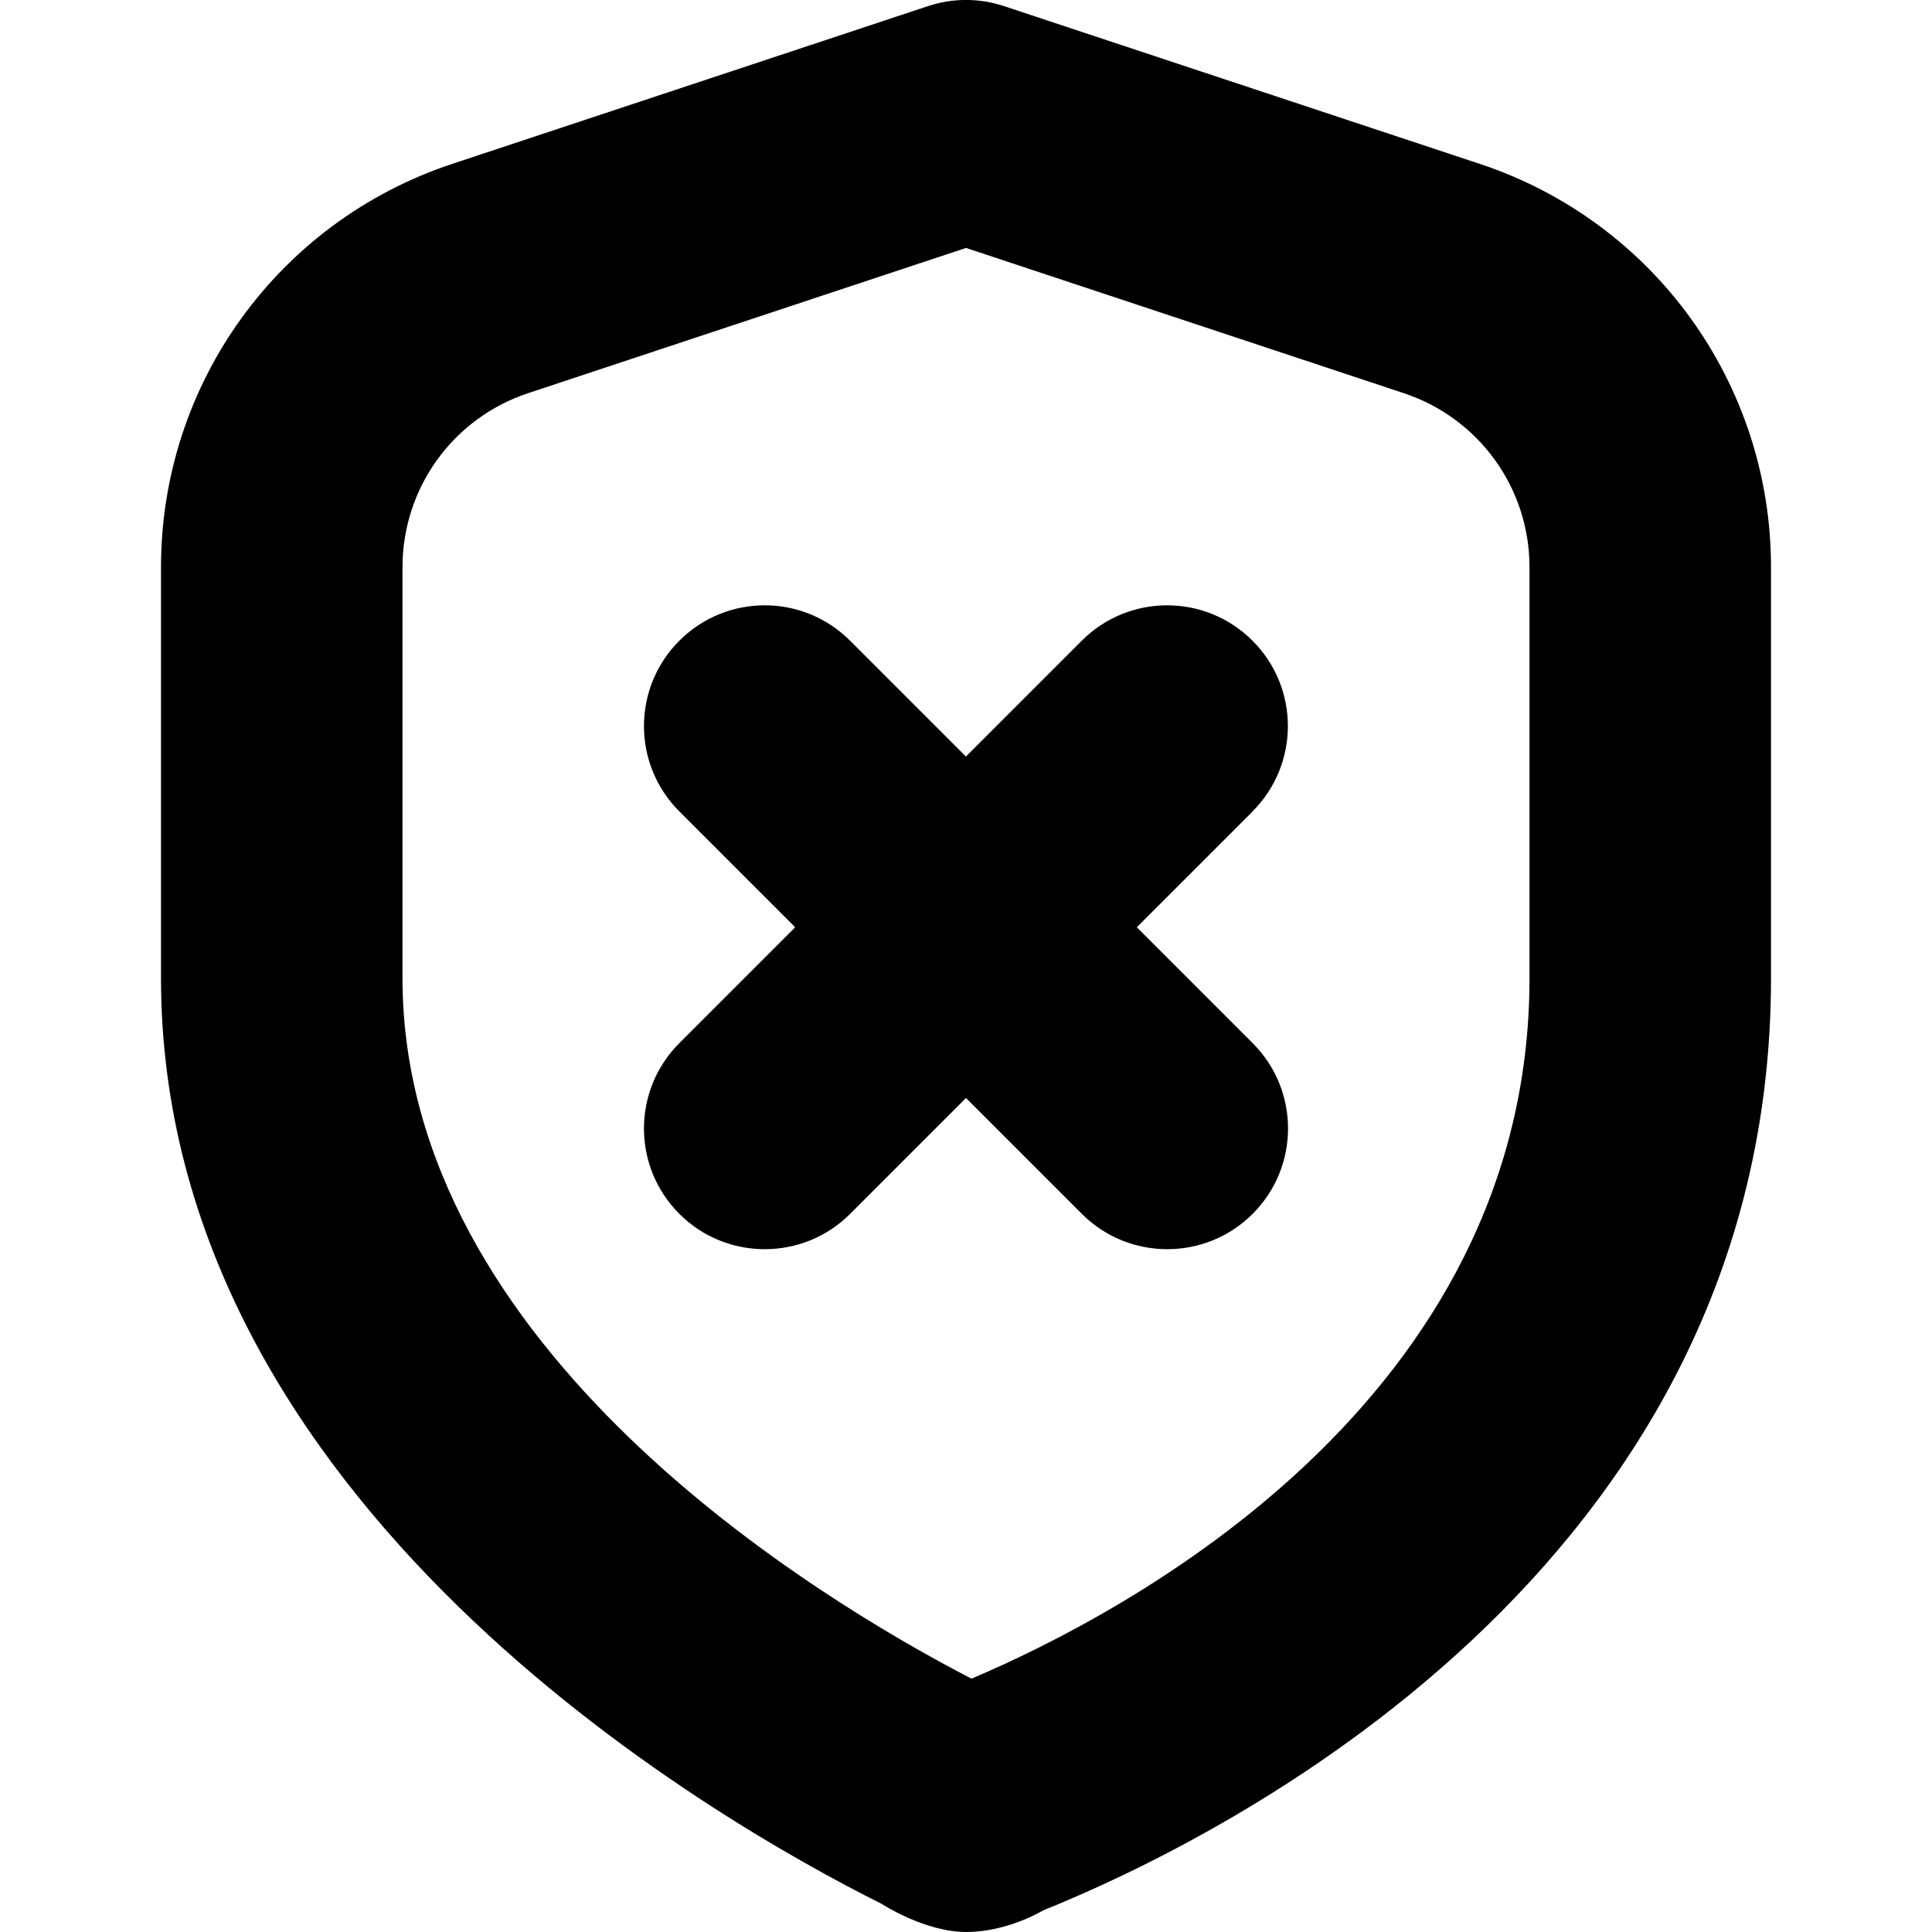 <?xml version="1.0" encoding="UTF-8"?>
<svg xmlns="http://www.w3.org/2000/svg" id="Layer_1" data-name="Layer 1" viewBox="0 0 24 24">
  <path d="m18.383,2.036L12.472.076c-.307-.102-.638-.102-.944,0l-5.911,1.96c-2.163.718-3.617,2.731-3.617,5.01v5.105c0,6.52,6.852,10.45,8.951,11.499,0,0,.535.35,1.052.35s.954-.268.954-.268c2.122-.854,9.043-4.211,9.043-11.581v-5.105c0-2.279-1.453-4.292-3.617-5.01Zm.617,10.115c0,5.259-5.029,7.895-6.932,8.702-1.926-.997-7.068-4.096-7.068-8.702v-5.105c0-.983.627-1.853,1.561-2.162l5.439-1.804,5.438,1.804c.935.31,1.562,1.179,1.562,2.162v5.105Zm-3.439-2.071l-1.439,1.439,1.439,1.439c.586.586.586,1.535,0,2.121-.293.293-.677.439-1.061.439s-.768-.146-1.061-.439l-1.439-1.439-1.439,1.439c-.293.293-.677.439-1.061.439s-.768-.146-1.061-.439c-.586-.586-.586-1.535,0-2.121l1.439-1.439-1.439-1.439c-.586-.586-.586-1.535,0-2.121s1.535-.586,2.121,0l1.439,1.439,1.439-1.439c.586-.586,1.535-.586,2.121,0s.586,1.535,0,2.121Z"/>
</svg>
